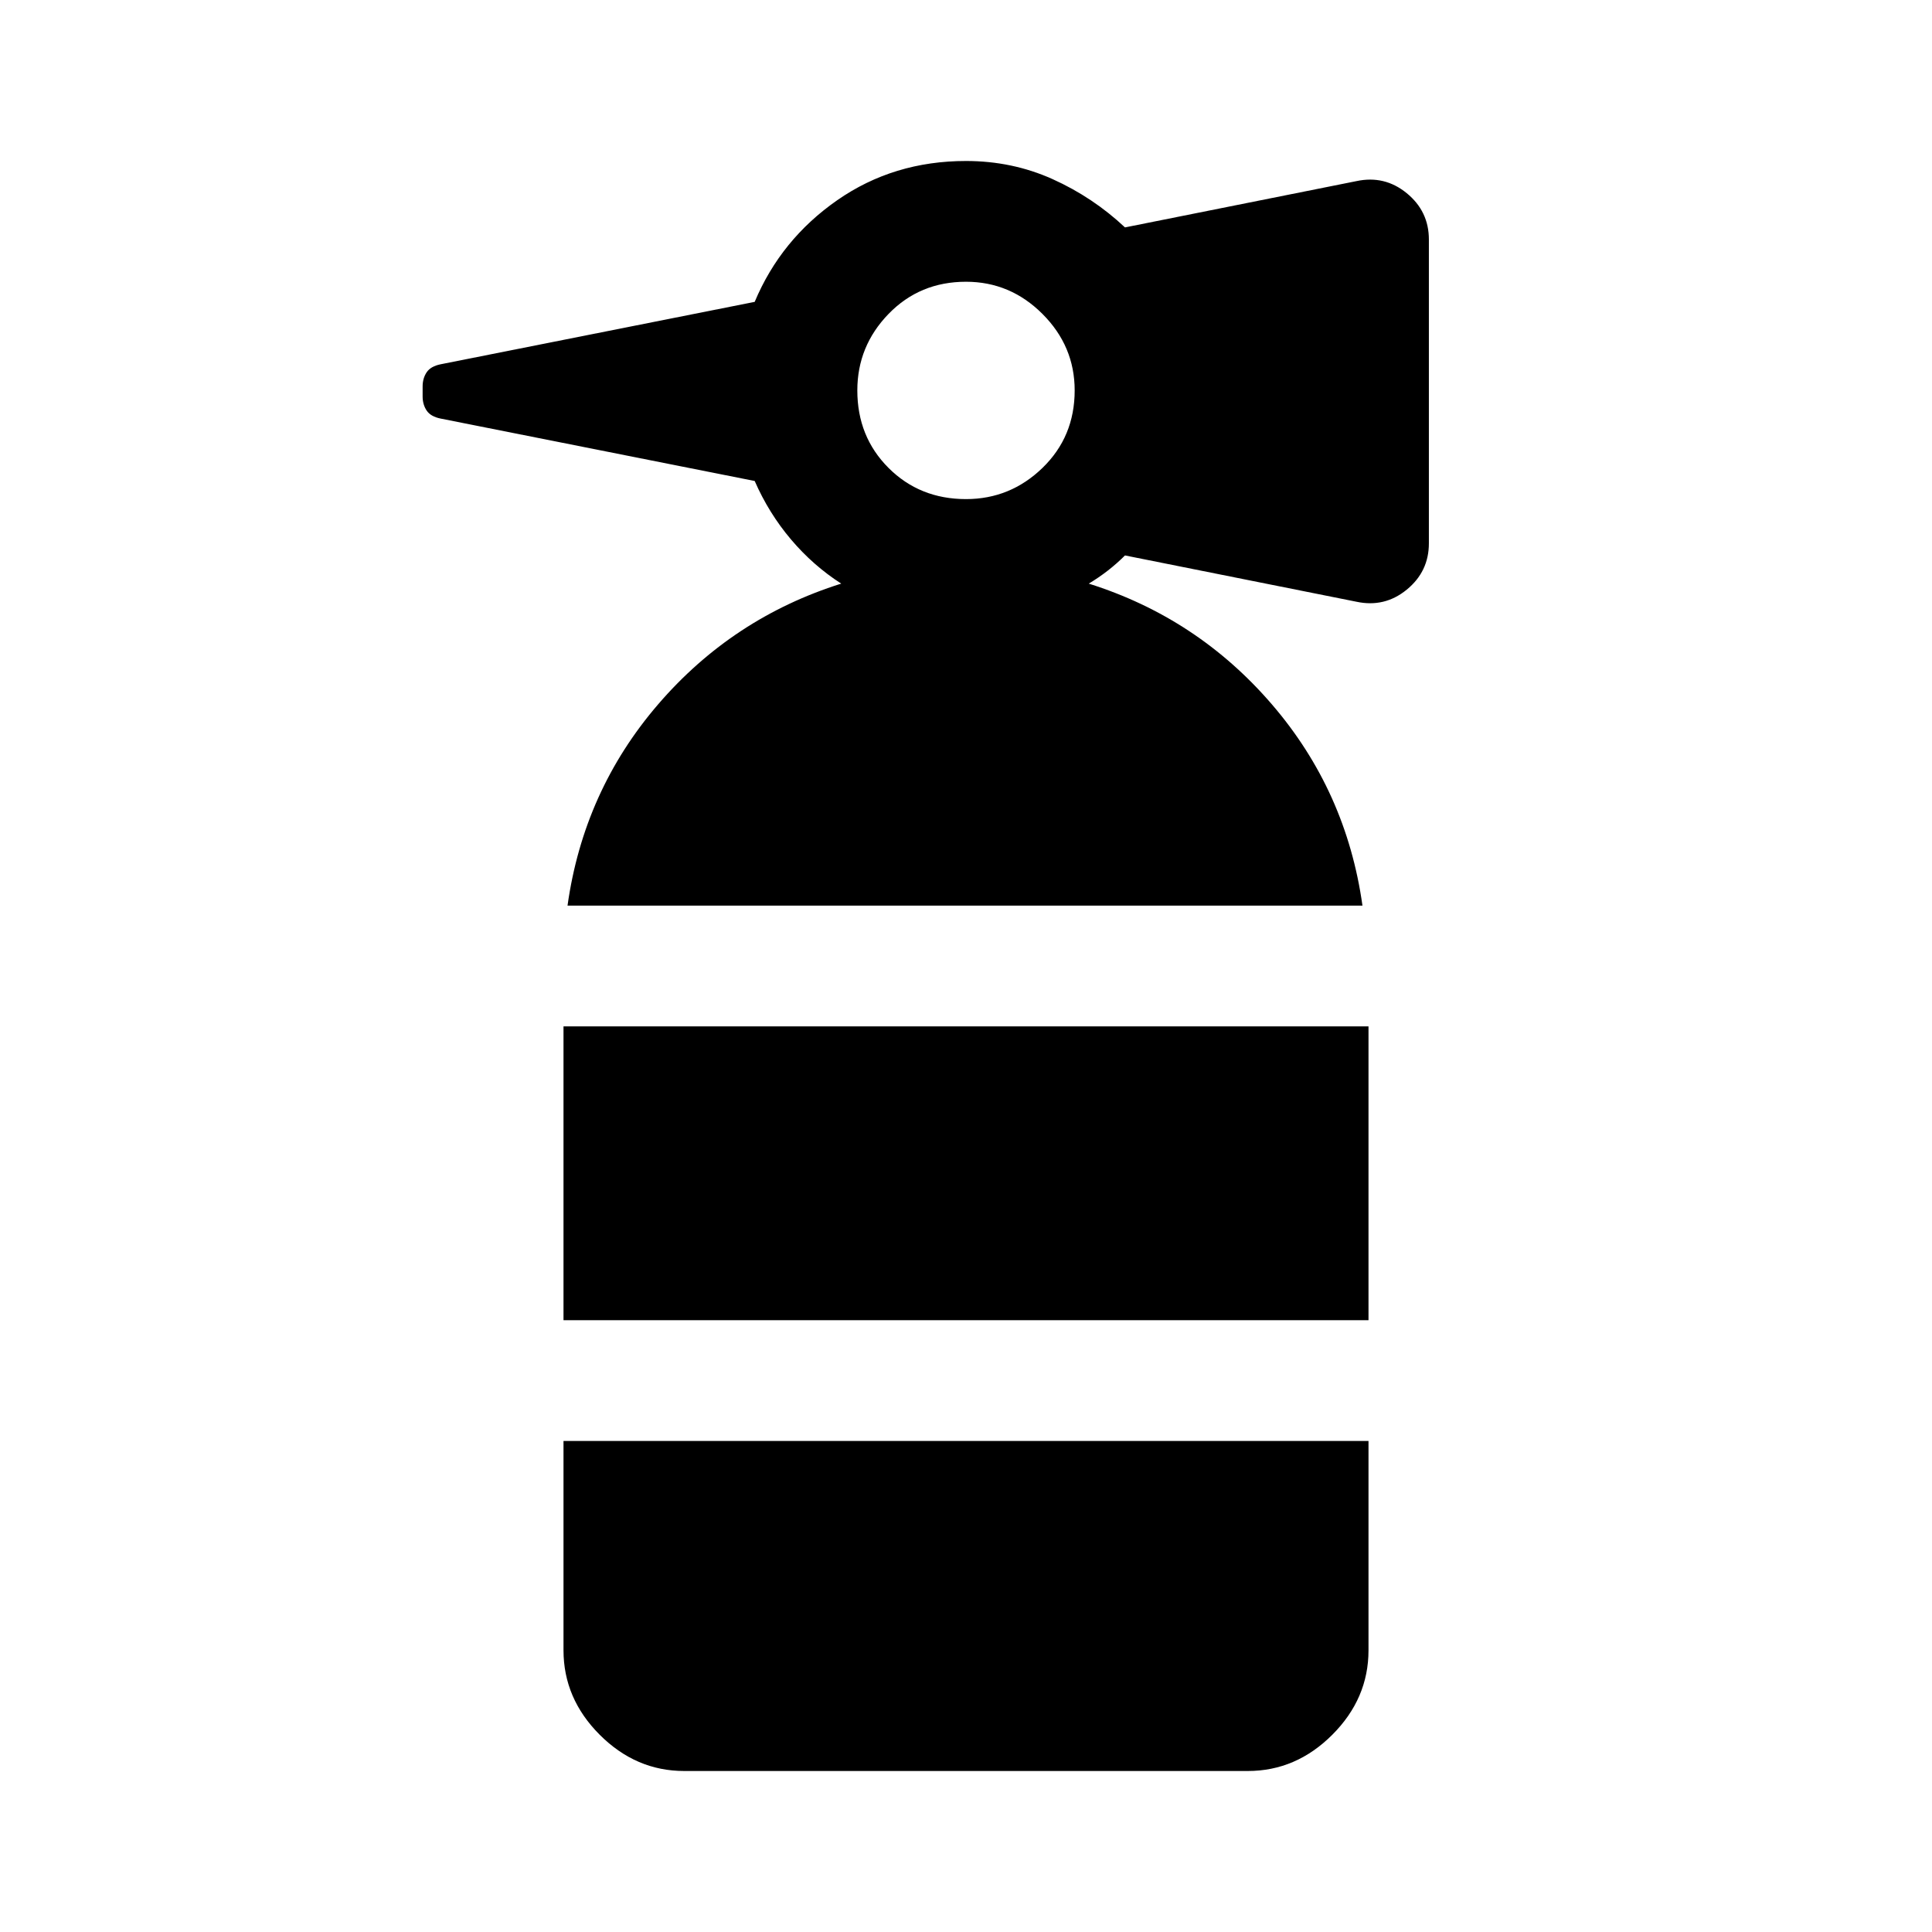 <svg xmlns="http://www.w3.org/2000/svg" width="48" height="48" viewBox="0 -960 960 960"><path d="M280-304v-146h400v146H280Zm200-408q22 0 38-15.5t16-38.5q0-22-16-38t-38-16q-23 0-38.5 16T426-766q0 23 15.5 38.5T480-712ZM282-510q8-57 45-100t91-60q-14-9-25-22t-18-29l-156-31q-5-1-7-4t-2-7v-5q0-4 2-7t7-4l156-31q13-31 41-50.5t64-19.5q23 0 43 9t36 24l115-23q14-3 25 6t11 23v151q0 14-11 23t-25 6l-115-23q-4 4-8.5 7.5T541-670q54 17 91 60t45 100H282Zm58 430q-24 0-42-18t-18-42v-104h400v104q0 24-18 42t-42 18H340Z"/></svg>